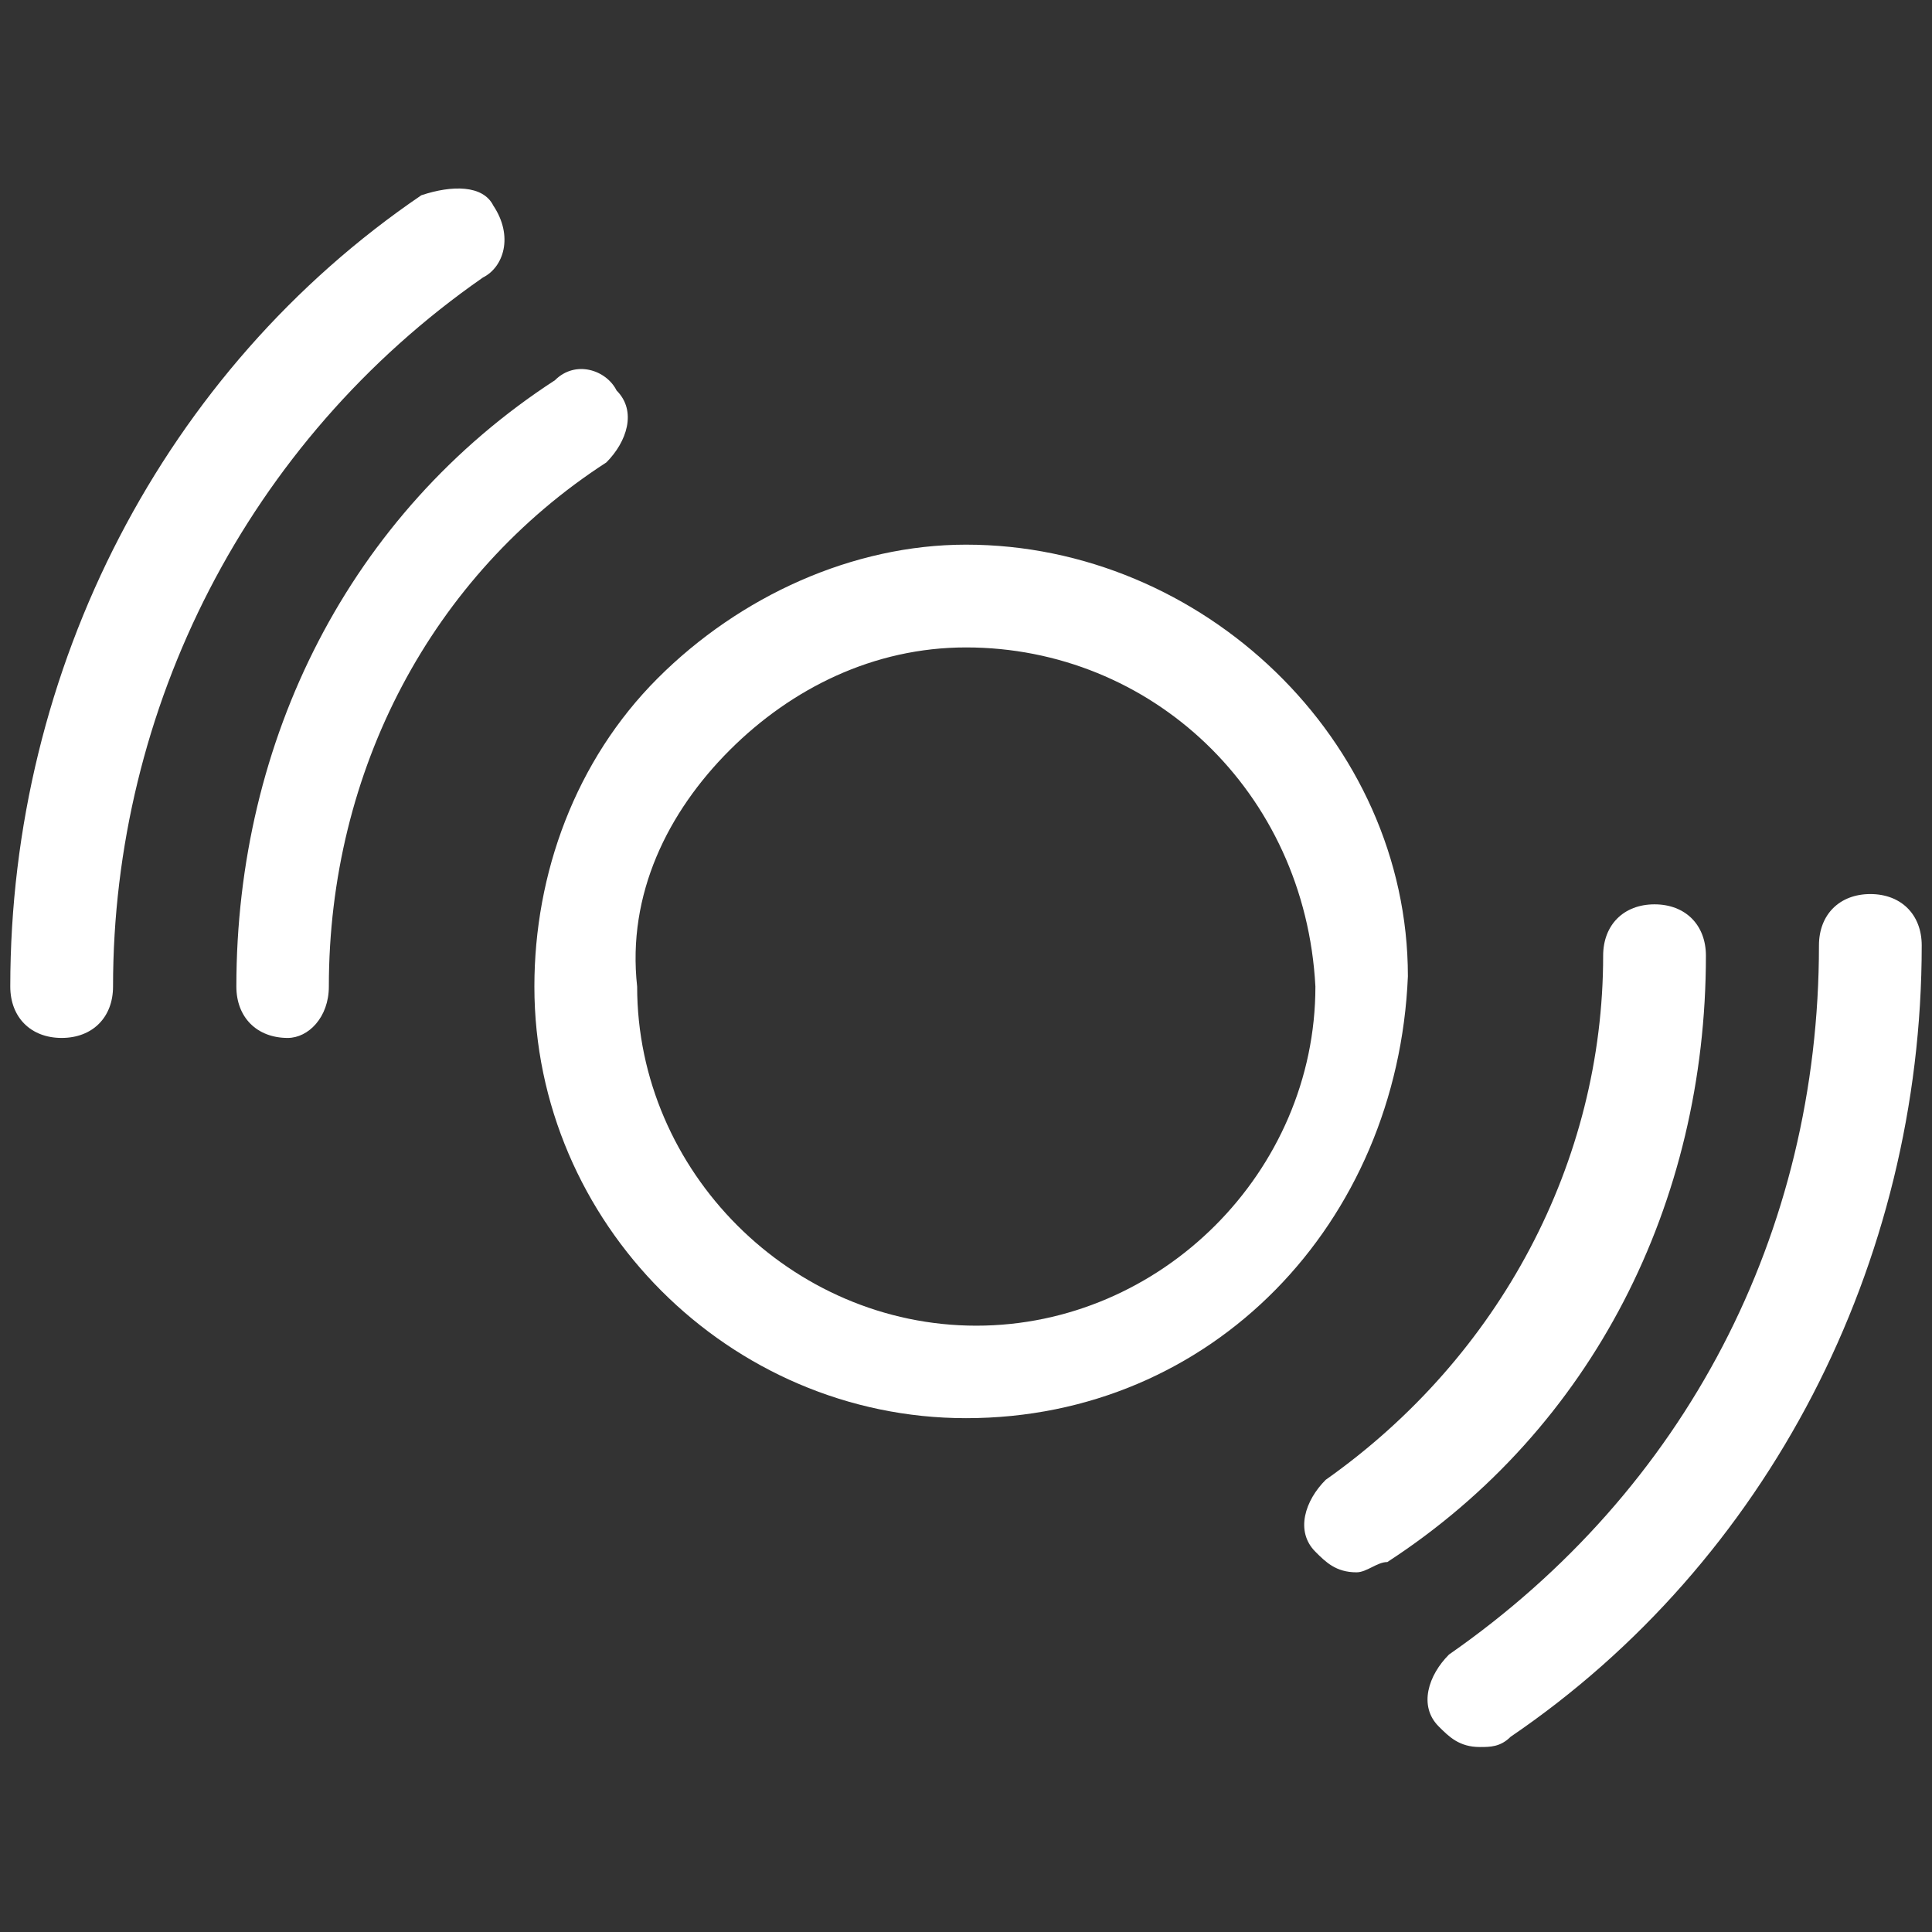 <?xml version="1.0" encoding="utf-8"?>
<!-- Generator: Adobe Illustrator 19.2.1, SVG Export Plug-In . SVG Version: 6.00 Build 0)  -->
<svg version="1.1" id="Layer_1" xmlns="http://www.w3.org/2000/svg" xmlns:xlink="http://www.w3.org/1999/xlink" x="0px" y="0px"
	 viewBox="0 0 18.8 18.8" style="enable-background:new 0 0 18.8 18.8;" xml:space="preserve">
<rect x="0" y="0" width="18.8" height="18.8" fill="#333333" stroke="none"/>
<style type="text/css">
	.st0{fill:#FFFFFF;}
</style>
<g>
	<g>
		<path class="st0" d="M9.4,13.8c-2.3,0-4.2-1.9-4.2-4.2c0-1.1,0.4-2.2,1.2-3s1.9-1.3,3-1.3c2.3,0,4.3,1.9,4.3,4.2c0,0,0,0,0,0
			C13.6,11.9,11.8,13.8,9.4,13.8C9.4,13.8,9.4,13.8,9.4,13.8z M9.4,6.3C9.4,6.3,9.4,6.3,9.4,6.3c-0.9,0-1.7,0.4-2.3,1
			c-0.6,0.6-1,1.4-0.9,2.3c0,1.8,1.5,3.3,3.3,3.3c0,0,0,0,0,0c1.8,0,3.3-1.5,3.3-3.3v0C12.7,7.7,11.2,6.3,9.4,6.3z"/>
	</g>
	<g>
		<path class="st0" d="M2.8,10.1c-0.3,0-0.5-0.2-0.5-0.5c0-2.4,1.1-4.6,3.1-5.9C5.6,3.5,5.9,3.6,6,3.8C6.2,4,6.1,4.3,5.9,4.5
			C4.2,5.6,3.2,7.5,3.2,9.6C3.2,9.9,3,10.1,2.8,10.1C2.8,10.1,2.8,10.1,2.8,10.1z"/>
	</g>
	<g>
		<path class="st0" d="M0.6,10.1c-0.3,0-0.5-0.2-0.5-0.5c0-3.1,1.5-6,4-7.7C4.4,1.8,4.7,1.8,4.8,2C5,2.3,4.9,2.6,4.7,2.7
			C2.4,4.3,1.1,6.9,1.1,9.6C1.1,9.9,0.9,10.1,0.6,10.1C0.6,10.1,0.6,10.1,0.6,10.1z"/>
	</g>
	<g>
		<path class="st0" d="M13.2,15.3c-0.2,0-0.3-0.1-0.4-0.2c-0.2-0.2-0.1-0.5,0.1-0.7c1.7-1.2,2.7-3.1,2.7-5.1c0-0.3,0.2-0.5,0.5-0.5
			c0,0,0,0,0,0c0.3,0,0.5,0.2,0.5,0.5c0,2.4-1.1,4.6-3.1,5.9C13.4,15.2,13.3,15.3,13.2,15.3z"/>
	</g>
	<g>
		<path class="st0" d="M14.4,17c-0.2,0-0.3-0.1-0.4-0.2c-0.2-0.2-0.1-0.5,0.1-0.7c2.3-1.6,3.6-4.1,3.6-6.9c0-0.3,0.2-0.5,0.5-0.5
			c0,0,0,0,0,0c0.3,0,0.5,0.2,0.5,0.5c0,3.1-1.5,6-4,7.7C14.6,17,14.5,17,14.4,17z"/>
	</g>
</g>
</svg>
